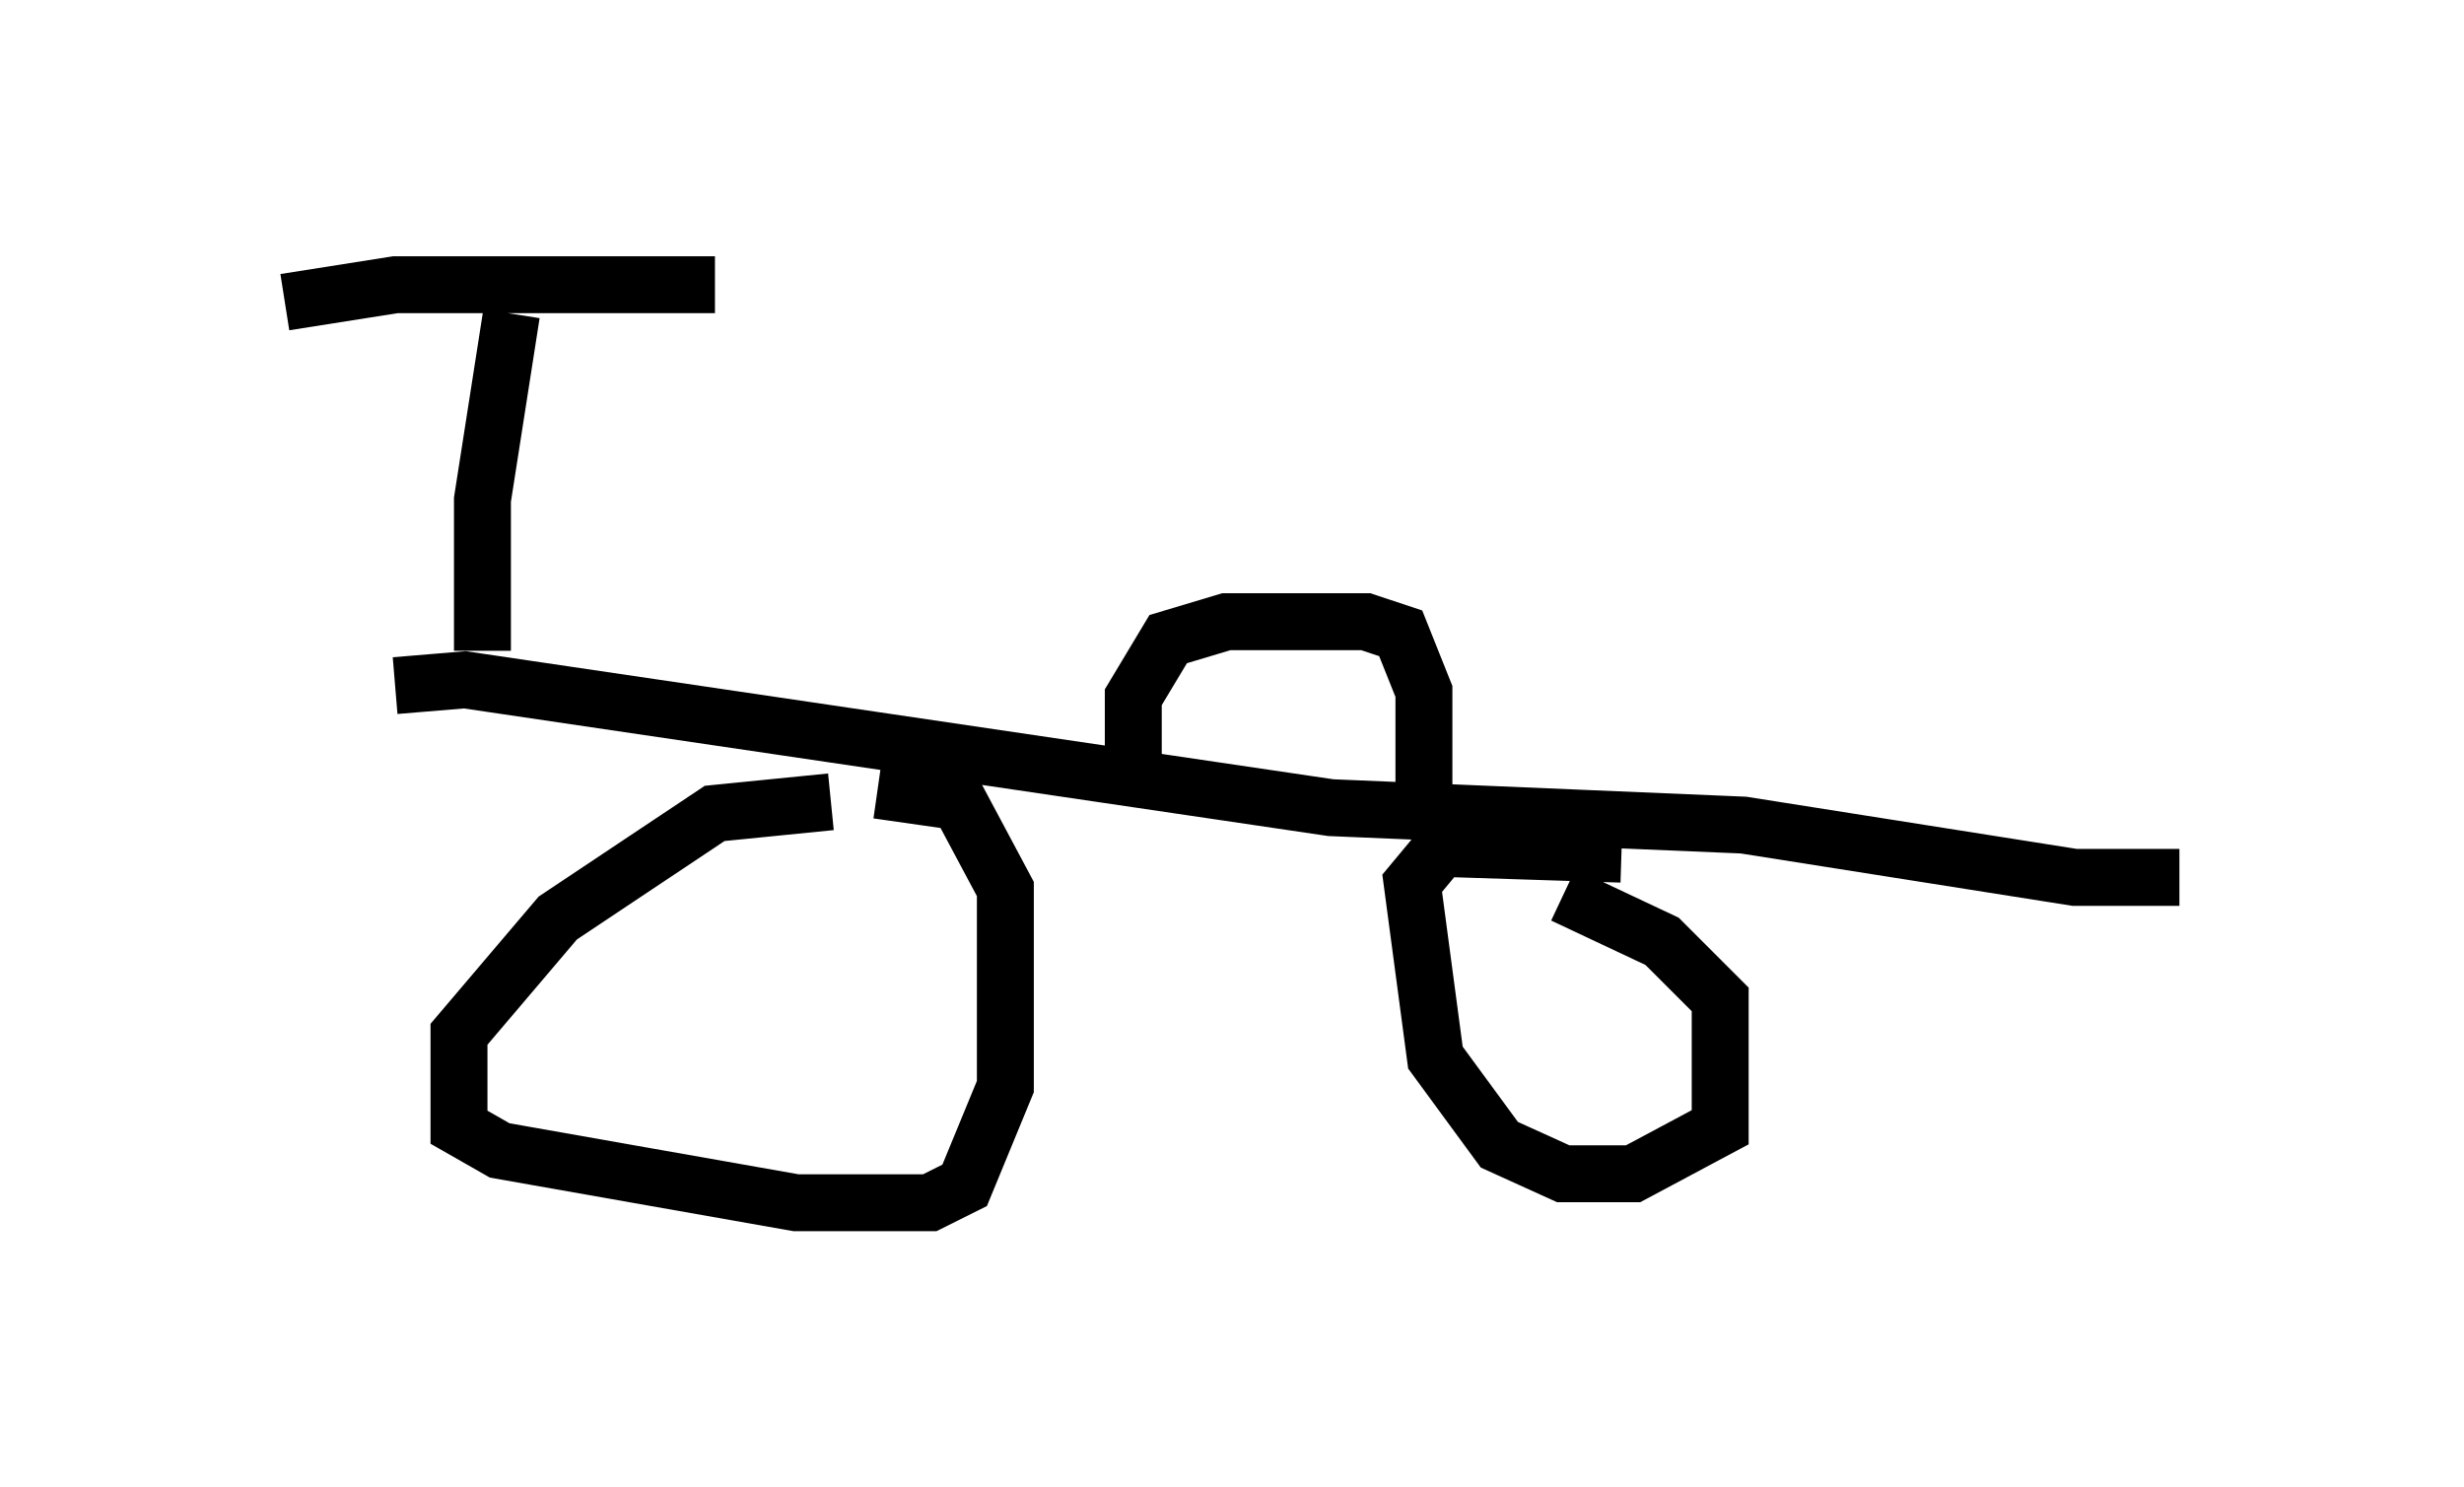 <?xml version="1.0" encoding="utf-8" ?>
<svg baseProfile="full" height="26.129" version="1.1" width="43.28" xmlns="http://www.w3.org/2000/svg" xmlns:ev="http://www.w3.org/2001/xml-events" xmlns:xlink="http://www.w3.org/1999/xlink"><defs /><rect fill="white" height="26.129" width="43.28" x="0" y="0" /><path d="M16.433, 14.392 m-1.838, -0.306 l-2.042, 0.204 -2.756, 1.838 l-1.735, 2.042 0.0, 1.633 l0.715, 0.408 5.206, 0.919 l2.348, 0.0 0.613, -0.306 l0.715, -1.735 0.0, -3.471 l-0.817, -1.531 -1.429, -0.204 m13.067, 1.123 l-3.165, -0.102 -0.51, 0.613 l0.408, 3.063 1.123, 1.531 l1.123, 0.51 1.225, 0.0 l1.531, -0.817 0.0, -2.246 l-1.021, -1.021 -1.735, -0.817 m-20.519, -3.675 l1.225, -0.102 15.211, 2.246 l7.248, 0.306 5.819, 0.919 l1.838, 0.0 m-18.375, -2.144 l0.0, -1.021 0.613, -1.021 l1.021, -0.306 2.45, 0.0 l0.613, 0.204 0.408, 1.021 l0.0, 1.838 -0.306, 0.613 m-16.231, -3.165 l0.0, -2.654 0.51, -3.267 m-3.981, -0.204 l1.94, -0.306 5.615, 0.0 " fill="none" stroke="black" stroke-width="1" /></svg>